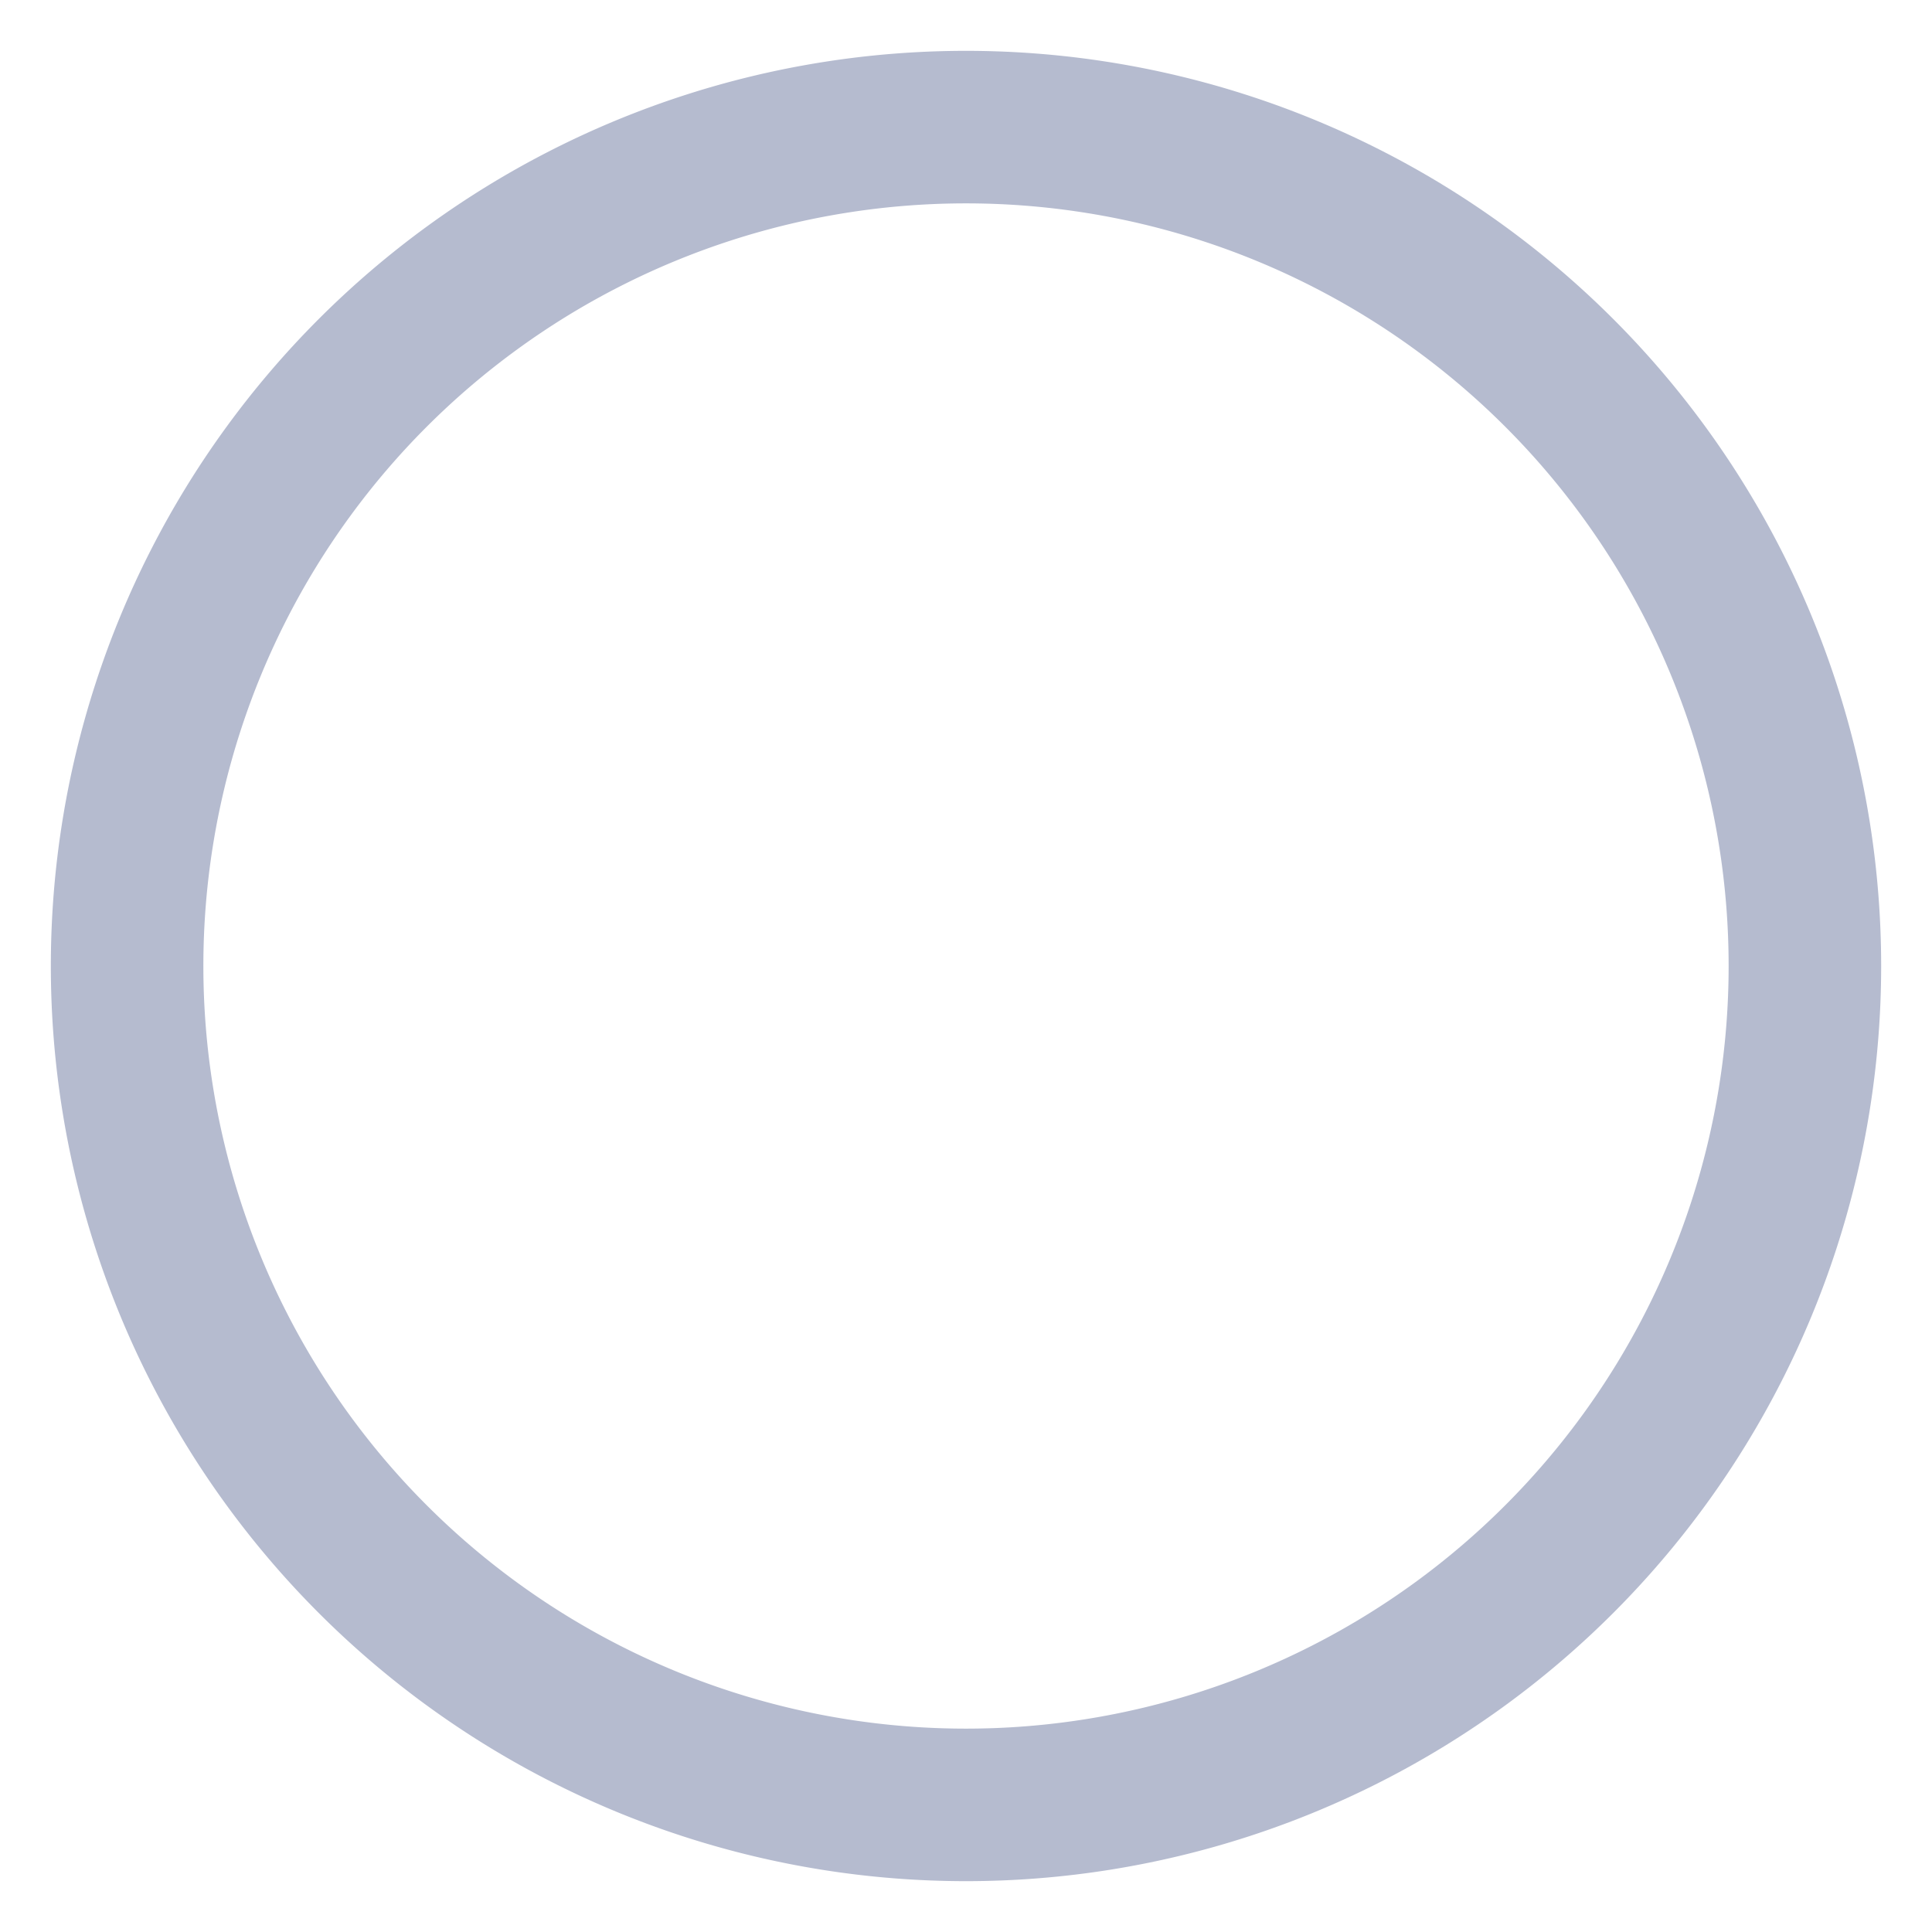 <svg xmlns="http://www.w3.org/2000/svg" fill="none" viewBox="0 0 38 38" class="design-iconfont">
  <path stroke="#B5BBCF" stroke-width="3" d="M19 2.5A16.5 16.5 0 1 0 19 35.5A16.5 16.5 0 1 0 19 2.5Z"/>
</svg>
